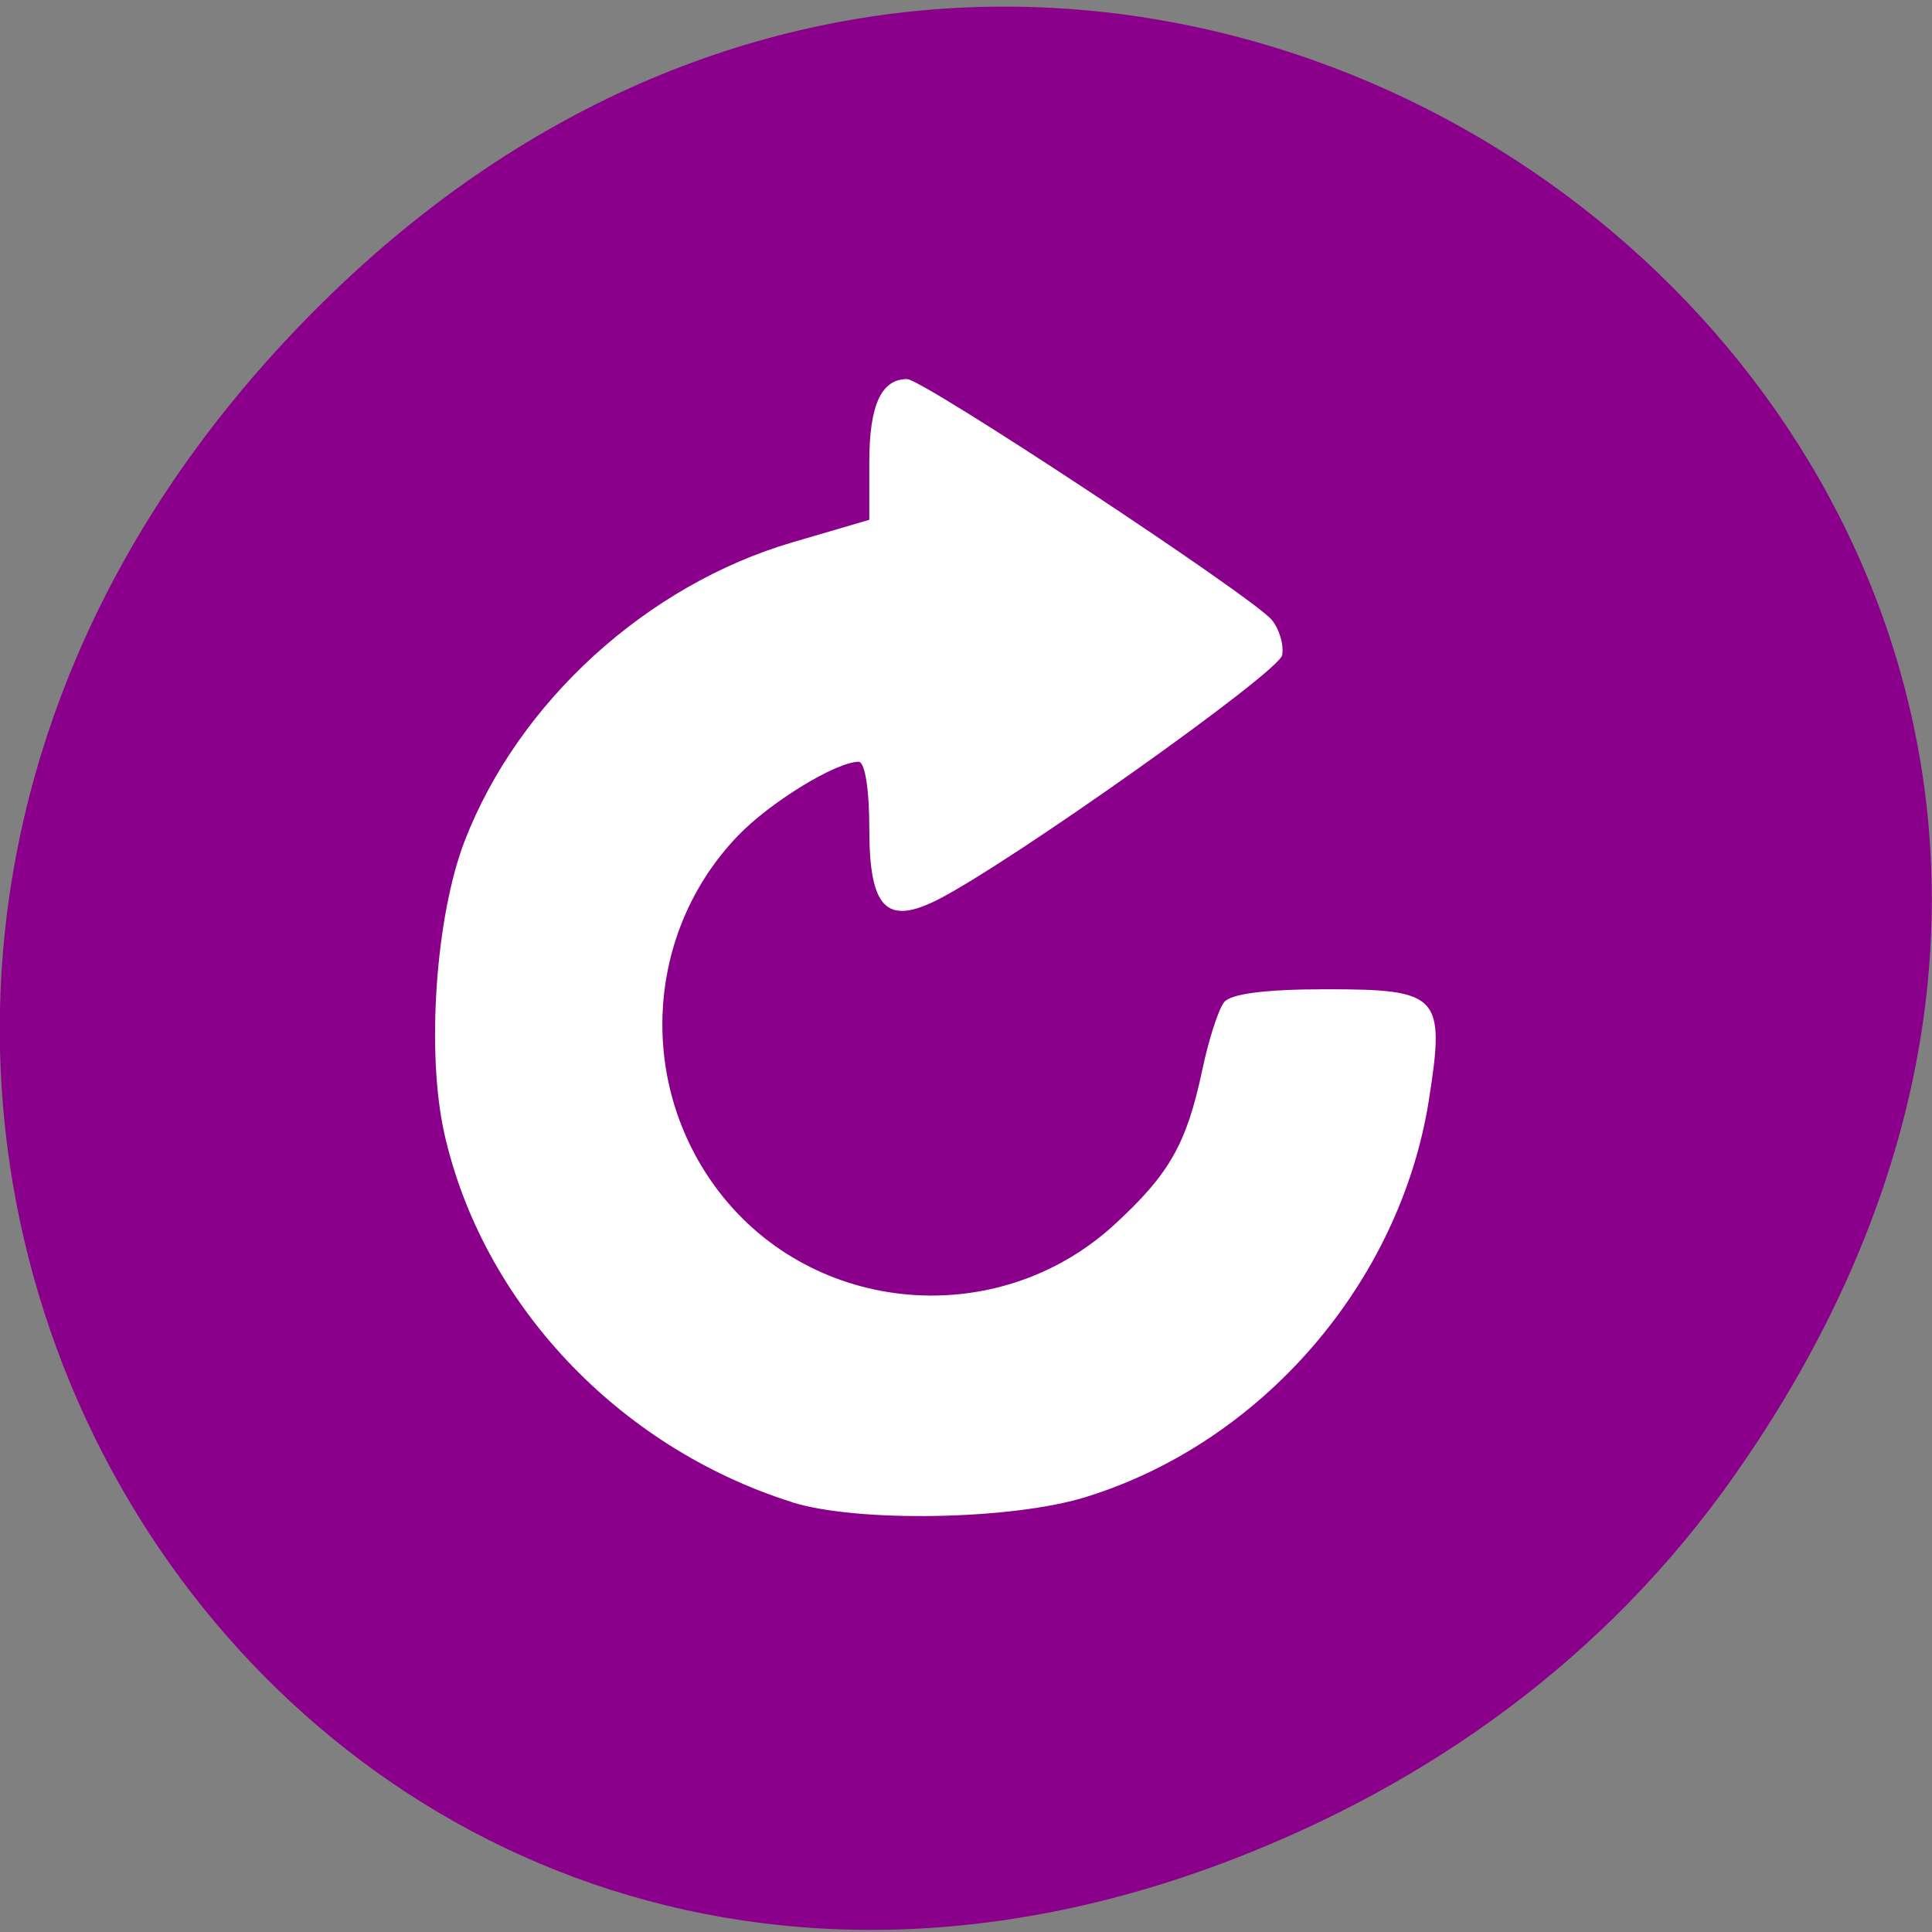 
<svg xmlns="http://www.w3.org/2000/svg" xmlns:xlink="http://www.w3.org/1999/xlink" width="48px" height="48px" viewBox="0 0 48 48" version="1.1">
<rect x="0" y="0" width="48" height="48" fill="#808080" stroke="none"/>
<g id="surface1">
<path style=" stroke:none;fill-rule:nonzero;fill:rgb(54.51%,0%,54.51%);fill-opacity:1;" d="M 43.051 36.715 C 60.309 12.277 28.434 -12.484 8.102 7.43 C -11.055 26.188 6.707 55.34 30.543 46.227 C 35.516 44.324 39.883 41.203 43.051 36.715 Z M 43.051 36.715 "/>
<path style=" stroke:none;fill-rule:nonzero;fill:rgb(100%,100%,100%);fill-opacity:1;" d="M 19.664 37.316 C 15.348 35.949 11.977 32.367 11.035 28.141 C 10.59 26.129 10.824 22.766 11.543 20.898 C 12.875 17.445 16.066 14.535 19.691 13.473 L 21.598 12.914 L 21.598 11.473 C 21.598 10.066 21.895 9.418 22.535 9.418 C 22.93 9.418 31.125 14.828 31.598 15.402 C 31.785 15.629 31.902 16.023 31.855 16.277 C 31.777 16.703 25.074 21.457 23.285 22.359 C 22.016 22.996 21.598 22.559 21.598 20.586 C 21.598 19.605 21.488 18.926 21.332 18.926 C 20.773 18.926 19.121 19.938 18.332 20.766 C 16.023 23.168 15.824 26.938 17.855 29.598 C 20.219 32.691 24.805 33.074 27.691 30.422 C 29.059 29.164 29.48 28.418 29.871 26.582 C 30.027 25.832 30.273 25.074 30.414 24.898 C 30.586 24.688 31.441 24.578 32.953 24.578 C 35.766 24.578 35.91 24.73 35.5 27.332 C 34.785 31.867 31.359 35.836 26.984 37.191 C 25.145 37.766 21.281 37.832 19.668 37.32 Z M 19.664 37.316 "/>
</g>
</svg>
